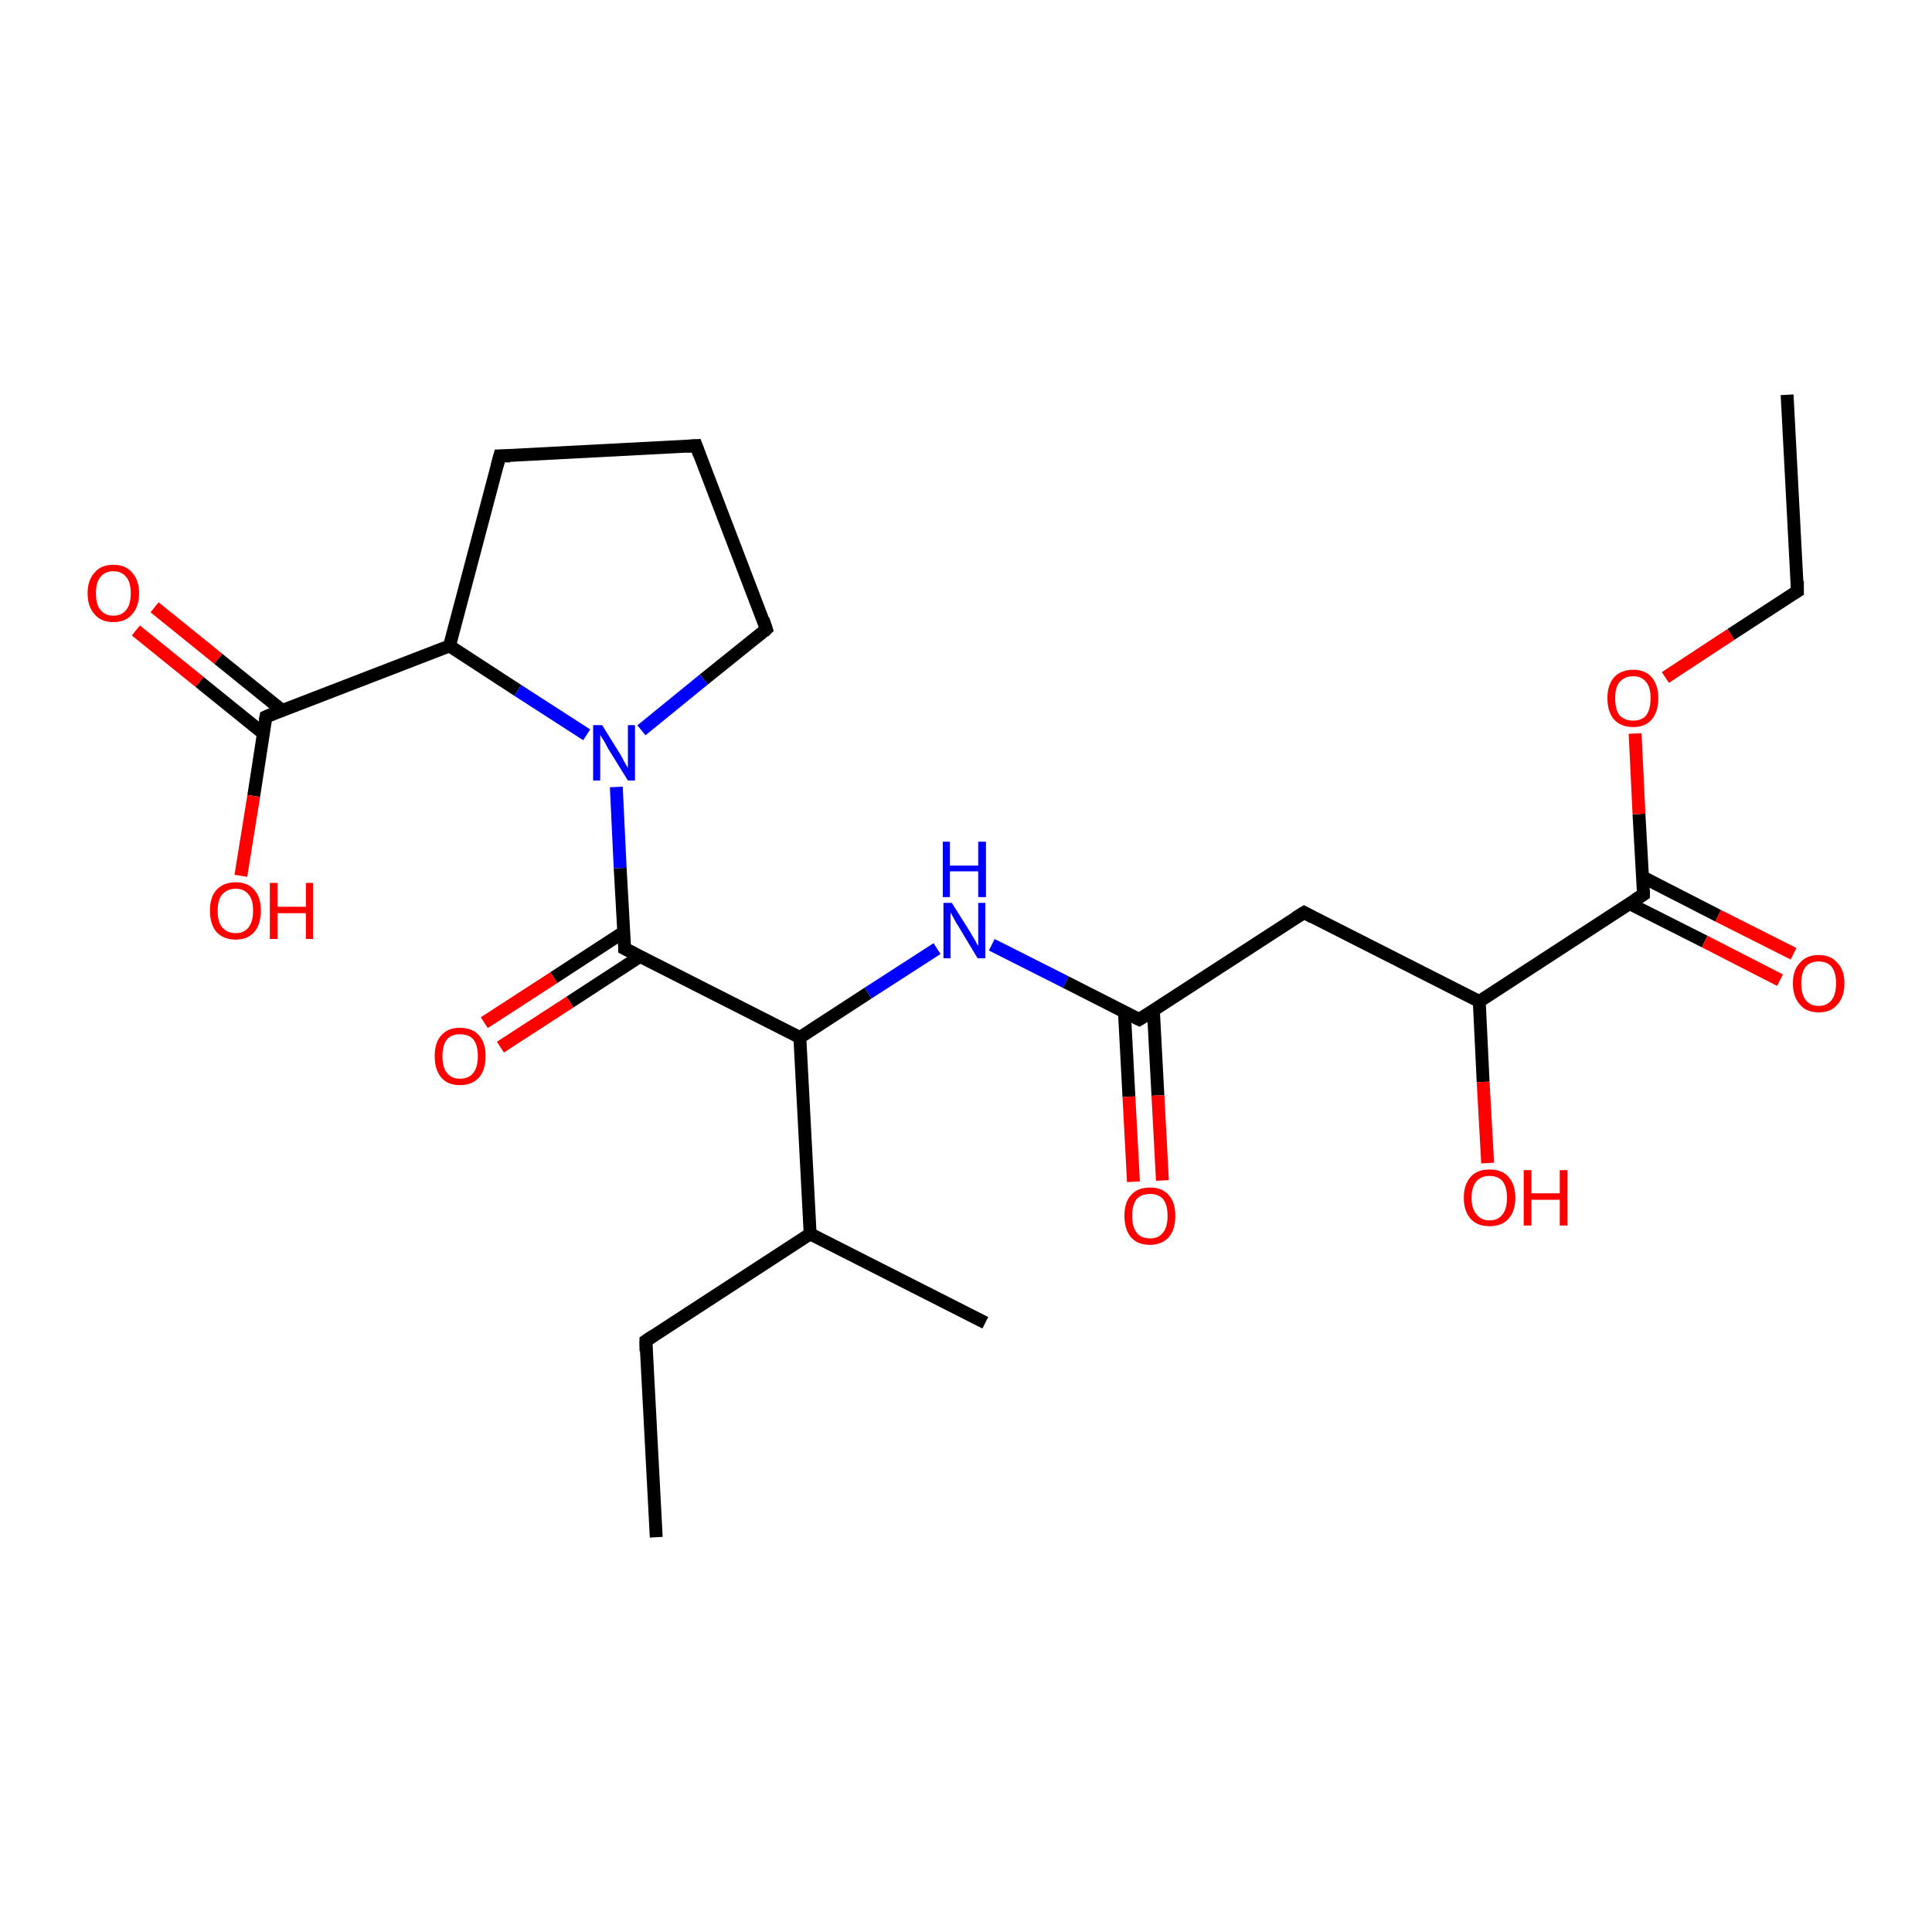<?xml version='1.0' encoding='iso-8859-1'?>
<svg version='1.1' baseProfile='full'
              xmlns='http://www.w3.org/2000/svg'
                      xmlns:rdkit='http://www.rdkit.org/xml'
                      xmlns:xlink='http://www.w3.org/1999/xlink'
                  xml:space='preserve'
width='300px' height='300px' viewBox='0 0 300 300'>
<!-- END OF HEADER -->
<rect style='opacity:1.0;fill:#FFFFFF;stroke:none' width='300.0' height='300.0' x='0.0' y='0.0'> </rect>
<path class='bond-0 atom-0 atom-1' d='M 24.0,94.3 L 33.9,102.3' style='fill:none;fill-rule:evenodd;stroke:#FF0000;stroke-width:2.0px;stroke-linecap:butt;stroke-linejoin:miter;stroke-opacity:1' />
<path class='bond-0 atom-0 atom-1' d='M 33.9,102.3 L 43.8,110.3' style='fill:none;fill-rule:evenodd;stroke:#000000;stroke-width:2.0px;stroke-linecap:butt;stroke-linejoin:miter;stroke-opacity:1' />
<path class='bond-0 atom-0 atom-1' d='M 21.1,97.9 L 31.0,105.9' style='fill:none;fill-rule:evenodd;stroke:#FF0000;stroke-width:2.0px;stroke-linecap:butt;stroke-linejoin:miter;stroke-opacity:1' />
<path class='bond-0 atom-0 atom-1' d='M 31.0,105.9 L 40.9,113.9' style='fill:none;fill-rule:evenodd;stroke:#000000;stroke-width:2.0px;stroke-linecap:butt;stroke-linejoin:miter;stroke-opacity:1' />
<path class='bond-1 atom-1 atom-2' d='M 41.3,111.3 L 39.4,123.6' style='fill:none;fill-rule:evenodd;stroke:#000000;stroke-width:2.0px;stroke-linecap:butt;stroke-linejoin:miter;stroke-opacity:1' />
<path class='bond-1 atom-1 atom-2' d='M 39.4,123.6 L 37.4,136.0' style='fill:none;fill-rule:evenodd;stroke:#FF0000;stroke-width:2.0px;stroke-linecap:butt;stroke-linejoin:miter;stroke-opacity:1' />
<path class='bond-2 atom-1 atom-3' d='M 41.3,111.3 L 69.8,100.3' style='fill:none;fill-rule:evenodd;stroke:#000000;stroke-width:2.0px;stroke-linecap:butt;stroke-linejoin:miter;stroke-opacity:1' />
<path class='bond-3 atom-3 atom-4' d='M 69.8,100.3 L 80.4,107.2' style='fill:none;fill-rule:evenodd;stroke:#000000;stroke-width:2.0px;stroke-linecap:butt;stroke-linejoin:miter;stroke-opacity:1' />
<path class='bond-3 atom-3 atom-4' d='M 80.4,107.2 L 91.1,114.1' style='fill:none;fill-rule:evenodd;stroke:#0000FF;stroke-width:2.0px;stroke-linecap:butt;stroke-linejoin:miter;stroke-opacity:1' />
<path class='bond-4 atom-4 atom-5' d='M 95.7,122.2 L 96.3,134.8' style='fill:none;fill-rule:evenodd;stroke:#0000FF;stroke-width:2.0px;stroke-linecap:butt;stroke-linejoin:miter;stroke-opacity:1' />
<path class='bond-4 atom-4 atom-5' d='M 96.3,134.8 L 97.0,147.3' style='fill:none;fill-rule:evenodd;stroke:#000000;stroke-width:2.0px;stroke-linecap:butt;stroke-linejoin:miter;stroke-opacity:1' />
<path class='bond-5 atom-5 atom-6' d='M 96.9,144.7 L 86.0,151.8' style='fill:none;fill-rule:evenodd;stroke:#000000;stroke-width:2.0px;stroke-linecap:butt;stroke-linejoin:miter;stroke-opacity:1' />
<path class='bond-5 atom-5 atom-6' d='M 86.0,151.8 L 75.2,158.8' style='fill:none;fill-rule:evenodd;stroke:#FF0000;stroke-width:2.0px;stroke-linecap:butt;stroke-linejoin:miter;stroke-opacity:1' />
<path class='bond-5 atom-5 atom-6' d='M 99.4,148.5 L 88.5,155.6' style='fill:none;fill-rule:evenodd;stroke:#000000;stroke-width:2.0px;stroke-linecap:butt;stroke-linejoin:miter;stroke-opacity:1' />
<path class='bond-5 atom-5 atom-6' d='M 88.5,155.6 L 77.7,162.6' style='fill:none;fill-rule:evenodd;stroke:#FF0000;stroke-width:2.0px;stroke-linecap:butt;stroke-linejoin:miter;stroke-opacity:1' />
<path class='bond-6 atom-5 atom-7' d='M 97.0,147.3 L 124.2,161.1' style='fill:none;fill-rule:evenodd;stroke:#000000;stroke-width:2.0px;stroke-linecap:butt;stroke-linejoin:miter;stroke-opacity:1' />
<path class='bond-7 atom-7 atom-8' d='M 124.2,161.1 L 134.8,154.2' style='fill:none;fill-rule:evenodd;stroke:#000000;stroke-width:2.0px;stroke-linecap:butt;stroke-linejoin:miter;stroke-opacity:1' />
<path class='bond-7 atom-7 atom-8' d='M 134.8,154.2 L 145.5,147.3' style='fill:none;fill-rule:evenodd;stroke:#0000FF;stroke-width:2.0px;stroke-linecap:butt;stroke-linejoin:miter;stroke-opacity:1' />
<path class='bond-8 atom-8 atom-9' d='M 154.0,146.7 L 165.5,152.5' style='fill:none;fill-rule:evenodd;stroke:#0000FF;stroke-width:2.0px;stroke-linecap:butt;stroke-linejoin:miter;stroke-opacity:1' />
<path class='bond-8 atom-8 atom-9' d='M 165.5,152.5 L 176.9,158.3' style='fill:none;fill-rule:evenodd;stroke:#000000;stroke-width:2.0px;stroke-linecap:butt;stroke-linejoin:miter;stroke-opacity:1' />
<path class='bond-9 atom-9 atom-10' d='M 174.6,157.1 L 175.3,170.3' style='fill:none;fill-rule:evenodd;stroke:#000000;stroke-width:2.0px;stroke-linecap:butt;stroke-linejoin:miter;stroke-opacity:1' />
<path class='bond-9 atom-9 atom-10' d='M 175.3,170.3 L 176.0,183.5' style='fill:none;fill-rule:evenodd;stroke:#FF0000;stroke-width:2.0px;stroke-linecap:butt;stroke-linejoin:miter;stroke-opacity:1' />
<path class='bond-9 atom-9 atom-10' d='M 179.1,156.9 L 179.8,170.1' style='fill:none;fill-rule:evenodd;stroke:#000000;stroke-width:2.0px;stroke-linecap:butt;stroke-linejoin:miter;stroke-opacity:1' />
<path class='bond-9 atom-9 atom-10' d='M 179.8,170.1 L 180.5,183.3' style='fill:none;fill-rule:evenodd;stroke:#FF0000;stroke-width:2.0px;stroke-linecap:butt;stroke-linejoin:miter;stroke-opacity:1' />
<path class='bond-10 atom-9 atom-11' d='M 176.9,158.3 L 202.5,141.7' style='fill:none;fill-rule:evenodd;stroke:#000000;stroke-width:2.0px;stroke-linecap:butt;stroke-linejoin:miter;stroke-opacity:1' />
<path class='bond-11 atom-11 atom-12' d='M 202.5,141.7 L 229.7,155.5' style='fill:none;fill-rule:evenodd;stroke:#000000;stroke-width:2.0px;stroke-linecap:butt;stroke-linejoin:miter;stroke-opacity:1' />
<path class='bond-12 atom-12 atom-13' d='M 229.7,155.5 L 230.3,168.0' style='fill:none;fill-rule:evenodd;stroke:#000000;stroke-width:2.0px;stroke-linecap:butt;stroke-linejoin:miter;stroke-opacity:1' />
<path class='bond-12 atom-12 atom-13' d='M 230.3,168.0 L 231.0,180.6' style='fill:none;fill-rule:evenodd;stroke:#FF0000;stroke-width:2.0px;stroke-linecap:butt;stroke-linejoin:miter;stroke-opacity:1' />
<path class='bond-13 atom-12 atom-14' d='M 229.7,155.5 L 255.2,138.9' style='fill:none;fill-rule:evenodd;stroke:#000000;stroke-width:2.0px;stroke-linecap:butt;stroke-linejoin:miter;stroke-opacity:1' />
<path class='bond-14 atom-14 atom-15' d='M 253.0,140.3 L 264.7,146.2' style='fill:none;fill-rule:evenodd;stroke:#000000;stroke-width:2.0px;stroke-linecap:butt;stroke-linejoin:miter;stroke-opacity:1' />
<path class='bond-14 atom-14 atom-15' d='M 264.7,146.2 L 276.4,152.2' style='fill:none;fill-rule:evenodd;stroke:#FF0000;stroke-width:2.0px;stroke-linecap:butt;stroke-linejoin:miter;stroke-opacity:1' />
<path class='bond-14 atom-14 atom-15' d='M 255.1,136.2 L 266.8,142.2' style='fill:none;fill-rule:evenodd;stroke:#000000;stroke-width:2.0px;stroke-linecap:butt;stroke-linejoin:miter;stroke-opacity:1' />
<path class='bond-14 atom-14 atom-15' d='M 266.8,142.2 L 278.5,148.1' style='fill:none;fill-rule:evenodd;stroke:#FF0000;stroke-width:2.0px;stroke-linecap:butt;stroke-linejoin:miter;stroke-opacity:1' />
<path class='bond-15 atom-14 atom-16' d='M 255.2,138.9 L 254.5,126.4' style='fill:none;fill-rule:evenodd;stroke:#000000;stroke-width:2.0px;stroke-linecap:butt;stroke-linejoin:miter;stroke-opacity:1' />
<path class='bond-15 atom-14 atom-16' d='M 254.5,126.4 L 253.9,113.9' style='fill:none;fill-rule:evenodd;stroke:#FF0000;stroke-width:2.0px;stroke-linecap:butt;stroke-linejoin:miter;stroke-opacity:1' />
<path class='bond-16 atom-16 atom-17' d='M 258.6,105.2 L 268.8,98.5' style='fill:none;fill-rule:evenodd;stroke:#FF0000;stroke-width:2.0px;stroke-linecap:butt;stroke-linejoin:miter;stroke-opacity:1' />
<path class='bond-16 atom-16 atom-17' d='M 268.8,98.5 L 279.1,91.8' style='fill:none;fill-rule:evenodd;stroke:#000000;stroke-width:2.0px;stroke-linecap:butt;stroke-linejoin:miter;stroke-opacity:1' />
<path class='bond-17 atom-17 atom-18' d='M 279.1,91.8 L 277.5,61.3' style='fill:none;fill-rule:evenodd;stroke:#000000;stroke-width:2.0px;stroke-linecap:butt;stroke-linejoin:miter;stroke-opacity:1' />
<path class='bond-18 atom-7 atom-19' d='M 124.2,161.1 L 125.8,191.6' style='fill:none;fill-rule:evenodd;stroke:#000000;stroke-width:2.0px;stroke-linecap:butt;stroke-linejoin:miter;stroke-opacity:1' />
<path class='bond-19 atom-19 atom-20' d='M 125.8,191.6 L 153.0,205.4' style='fill:none;fill-rule:evenodd;stroke:#000000;stroke-width:2.0px;stroke-linecap:butt;stroke-linejoin:miter;stroke-opacity:1' />
<path class='bond-20 atom-19 atom-21' d='M 125.8,191.6 L 100.3,208.2' style='fill:none;fill-rule:evenodd;stroke:#000000;stroke-width:2.0px;stroke-linecap:butt;stroke-linejoin:miter;stroke-opacity:1' />
<path class='bond-21 atom-21 atom-22' d='M 100.3,208.2 L 101.9,238.7' style='fill:none;fill-rule:evenodd;stroke:#000000;stroke-width:2.0px;stroke-linecap:butt;stroke-linejoin:miter;stroke-opacity:1' />
<path class='bond-22 atom-4 atom-23' d='M 99.6,113.4 L 109.3,105.5' style='fill:none;fill-rule:evenodd;stroke:#0000FF;stroke-width:2.0px;stroke-linecap:butt;stroke-linejoin:miter;stroke-opacity:1' />
<path class='bond-22 atom-4 atom-23' d='M 109.3,105.5 L 119.0,97.7' style='fill:none;fill-rule:evenodd;stroke:#000000;stroke-width:2.0px;stroke-linecap:butt;stroke-linejoin:miter;stroke-opacity:1' />
<path class='bond-23 atom-23 atom-24' d='M 119.0,97.7 L 108.1,69.2' style='fill:none;fill-rule:evenodd;stroke:#000000;stroke-width:2.0px;stroke-linecap:butt;stroke-linejoin:miter;stroke-opacity:1' />
<path class='bond-24 atom-24 atom-25' d='M 108.1,69.2 L 77.6,70.8' style='fill:none;fill-rule:evenodd;stroke:#000000;stroke-width:2.0px;stroke-linecap:butt;stroke-linejoin:miter;stroke-opacity:1' />
<path class='bond-25 atom-25 atom-3' d='M 77.6,70.8 L 69.8,100.3' style='fill:none;fill-rule:evenodd;stroke:#000000;stroke-width:2.0px;stroke-linecap:butt;stroke-linejoin:miter;stroke-opacity:1' />
<path d='M 41.2,111.9 L 41.3,111.3 L 42.7,110.7' style='fill:none;stroke:#000000;stroke-width:2.0px;stroke-linecap:butt;stroke-linejoin:miter;stroke-opacity:1;' />
<path d='M 97.0,146.7 L 97.0,147.3 L 98.4,148.0' style='fill:none;stroke:#000000;stroke-width:2.0px;stroke-linecap:butt;stroke-linejoin:miter;stroke-opacity:1;' />
<path d='M 176.3,158.0 L 176.9,158.3 L 178.2,157.5' style='fill:none;stroke:#000000;stroke-width:2.0px;stroke-linecap:butt;stroke-linejoin:miter;stroke-opacity:1;' />
<path d='M 201.2,142.5 L 202.5,141.7 L 203.8,142.4' style='fill:none;stroke:#000000;stroke-width:2.0px;stroke-linecap:butt;stroke-linejoin:miter;stroke-opacity:1;' />
<path d='M 253.9,139.7 L 255.2,138.9 L 255.2,138.2' style='fill:none;stroke:#000000;stroke-width:2.0px;stroke-linecap:butt;stroke-linejoin:miter;stroke-opacity:1;' />
<path d='M 278.6,92.1 L 279.1,91.8 L 279.1,90.2' style='fill:none;stroke:#000000;stroke-width:2.0px;stroke-linecap:butt;stroke-linejoin:miter;stroke-opacity:1;' />
<path d='M 101.5,207.4 L 100.3,208.2 L 100.3,209.8' style='fill:none;stroke:#000000;stroke-width:2.0px;stroke-linecap:butt;stroke-linejoin:miter;stroke-opacity:1;' />
<path d='M 118.6,98.1 L 119.0,97.7 L 118.5,96.2' style='fill:none;stroke:#000000;stroke-width:2.0px;stroke-linecap:butt;stroke-linejoin:miter;stroke-opacity:1;' />
<path d='M 108.6,70.6 L 108.1,69.2 L 106.6,69.3' style='fill:none;stroke:#000000;stroke-width:2.0px;stroke-linecap:butt;stroke-linejoin:miter;stroke-opacity:1;' />
<path d='M 79.2,70.8 L 77.6,70.8 L 77.2,72.3' style='fill:none;stroke:#000000;stroke-width:2.0px;stroke-linecap:butt;stroke-linejoin:miter;stroke-opacity:1;' />
<path class='atom-0' d='M 13.6 92.1
Q 13.6 90.1, 14.7 88.9
Q 15.7 87.7, 17.6 87.7
Q 19.5 87.7, 20.5 88.9
Q 21.6 90.1, 21.6 92.1
Q 21.6 94.2, 20.5 95.4
Q 19.5 96.6, 17.6 96.6
Q 15.7 96.6, 14.7 95.4
Q 13.6 94.2, 13.6 92.1
M 17.6 95.6
Q 18.9 95.6, 19.6 94.7
Q 20.3 93.9, 20.3 92.1
Q 20.3 90.4, 19.6 89.6
Q 18.9 88.7, 17.6 88.7
Q 16.3 88.7, 15.6 89.6
Q 14.9 90.4, 14.9 92.1
Q 14.9 93.9, 15.6 94.7
Q 16.3 95.6, 17.6 95.6
' fill='#FF0000'/>
<path class='atom-2' d='M 32.6 141.4
Q 32.6 139.3, 33.6 138.2
Q 34.7 137.0, 36.6 137.0
Q 38.5 137.0, 39.5 138.2
Q 40.5 139.3, 40.5 141.4
Q 40.5 143.5, 39.5 144.7
Q 38.5 145.9, 36.6 145.9
Q 34.7 145.9, 33.6 144.7
Q 32.6 143.5, 32.6 141.4
M 36.6 144.9
Q 37.9 144.9, 38.6 144.0
Q 39.3 143.1, 39.3 141.4
Q 39.3 139.7, 38.6 138.9
Q 37.9 138.0, 36.6 138.0
Q 35.3 138.0, 34.5 138.9
Q 33.8 139.7, 33.8 141.4
Q 33.8 143.2, 34.5 144.0
Q 35.3 144.9, 36.6 144.9
' fill='#FF0000'/>
<path class='atom-2' d='M 41.9 137.1
L 43.1 137.1
L 43.1 140.8
L 47.5 140.8
L 47.5 137.1
L 48.6 137.1
L 48.6 145.8
L 47.5 145.8
L 47.5 141.8
L 43.1 141.8
L 43.1 145.8
L 41.9 145.8
L 41.9 137.1
' fill='#FF0000'/>
<path class='atom-4' d='M 93.5 112.6
L 96.3 117.1
Q 96.6 117.6, 97.0 118.4
Q 97.5 119.2, 97.5 119.3
L 97.5 112.6
L 98.6 112.6
L 98.6 121.2
L 97.5 121.2
L 94.4 116.2
Q 94.1 115.6, 93.7 114.9
Q 93.3 114.3, 93.2 114.1
L 93.2 121.2
L 92.1 121.2
L 92.1 112.6
L 93.5 112.6
' fill='#0000FF'/>
<path class='atom-6' d='M 67.5 164.0
Q 67.5 161.9, 68.5 160.8
Q 69.5 159.6, 71.4 159.6
Q 73.4 159.6, 74.4 160.8
Q 75.4 161.9, 75.4 164.0
Q 75.4 166.1, 74.4 167.3
Q 73.3 168.5, 71.4 168.5
Q 69.5 168.5, 68.5 167.3
Q 67.5 166.1, 67.5 164.0
M 71.4 167.5
Q 72.8 167.5, 73.5 166.6
Q 74.2 165.7, 74.2 164.0
Q 74.2 162.3, 73.5 161.4
Q 72.8 160.6, 71.4 160.6
Q 70.1 160.6, 69.4 161.4
Q 68.7 162.3, 68.7 164.0
Q 68.7 165.7, 69.4 166.6
Q 70.1 167.5, 71.4 167.5
' fill='#FF0000'/>
<path class='atom-8' d='M 147.8 140.2
L 150.7 144.8
Q 150.9 145.2, 151.4 146.0
Q 151.8 146.8, 151.9 146.9
L 151.9 140.2
L 153.0 140.2
L 153.0 148.8
L 151.8 148.8
L 148.8 143.8
Q 148.4 143.2, 148.1 142.6
Q 147.7 141.9, 147.6 141.7
L 147.6 148.8
L 146.5 148.8
L 146.5 140.2
L 147.8 140.2
' fill='#0000FF'/>
<path class='atom-8' d='M 146.4 130.7
L 147.5 130.7
L 147.5 134.4
L 151.9 134.4
L 151.9 130.7
L 153.1 130.7
L 153.1 139.3
L 151.9 139.3
L 151.9 135.3
L 147.5 135.3
L 147.5 139.3
L 146.4 139.3
L 146.4 130.7
' fill='#0000FF'/>
<path class='atom-10' d='M 174.6 188.8
Q 174.6 186.7, 175.6 185.6
Q 176.6 184.4, 178.6 184.4
Q 180.5 184.4, 181.5 185.6
Q 182.5 186.7, 182.5 188.8
Q 182.5 190.9, 181.5 192.1
Q 180.4 193.3, 178.6 193.3
Q 176.6 193.3, 175.6 192.1
Q 174.6 190.9, 174.6 188.8
M 178.6 192.3
Q 179.9 192.3, 180.6 191.4
Q 181.3 190.5, 181.3 188.8
Q 181.3 187.1, 180.6 186.2
Q 179.9 185.4, 178.6 185.4
Q 177.2 185.4, 176.5 186.2
Q 175.8 187.1, 175.8 188.8
Q 175.8 190.5, 176.5 191.4
Q 177.2 192.3, 178.6 192.3
' fill='#FF0000'/>
<path class='atom-13' d='M 227.3 186.0
Q 227.3 183.9, 228.4 182.7
Q 229.4 181.6, 231.3 181.6
Q 233.2 181.6, 234.2 182.7
Q 235.3 183.9, 235.3 186.0
Q 235.3 188.1, 234.2 189.3
Q 233.2 190.4, 231.3 190.4
Q 229.4 190.4, 228.4 189.3
Q 227.3 188.1, 227.3 186.0
M 231.3 189.5
Q 232.6 189.5, 233.3 188.6
Q 234.0 187.7, 234.0 186.0
Q 234.0 184.3, 233.3 183.4
Q 232.6 182.6, 231.3 182.6
Q 230.0 182.6, 229.3 183.4
Q 228.5 184.3, 228.5 186.0
Q 228.5 187.7, 229.3 188.6
Q 230.0 189.5, 231.3 189.5
' fill='#FF0000'/>
<path class='atom-13' d='M 236.6 181.7
L 237.8 181.7
L 237.8 185.3
L 242.2 185.3
L 242.2 181.7
L 243.4 181.7
L 243.4 190.3
L 242.2 190.3
L 242.2 186.3
L 237.8 186.3
L 237.8 190.3
L 236.6 190.3
L 236.6 181.7
' fill='#FF0000'/>
<path class='atom-15' d='M 278.4 152.7
Q 278.4 150.6, 279.5 149.5
Q 280.5 148.3, 282.4 148.3
Q 284.3 148.3, 285.3 149.5
Q 286.4 150.6, 286.4 152.7
Q 286.4 154.8, 285.3 156.0
Q 284.3 157.2, 282.4 157.2
Q 280.5 157.2, 279.5 156.0
Q 278.4 154.8, 278.4 152.7
M 282.4 156.2
Q 283.7 156.2, 284.4 155.3
Q 285.1 154.4, 285.1 152.7
Q 285.1 151.0, 284.4 150.1
Q 283.7 149.3, 282.4 149.3
Q 281.1 149.3, 280.4 150.1
Q 279.7 151.0, 279.7 152.7
Q 279.7 154.4, 280.4 155.3
Q 281.1 156.2, 282.4 156.2
' fill='#FF0000'/>
<path class='atom-16' d='M 249.6 108.4
Q 249.6 106.4, 250.6 105.2
Q 251.7 104.0, 253.6 104.0
Q 255.5 104.0, 256.5 105.2
Q 257.5 106.4, 257.5 108.4
Q 257.5 110.5, 256.5 111.7
Q 255.5 112.9, 253.6 112.9
Q 251.7 112.9, 250.6 111.7
Q 249.6 110.5, 249.6 108.4
M 253.6 111.9
Q 254.9 111.9, 255.6 111.1
Q 256.3 110.2, 256.3 108.4
Q 256.3 106.7, 255.6 105.9
Q 254.9 105.0, 253.6 105.0
Q 252.3 105.0, 251.5 105.9
Q 250.8 106.7, 250.8 108.4
Q 250.8 110.2, 251.5 111.1
Q 252.3 111.9, 253.6 111.9
' fill='#FF0000'/>
</svg>
